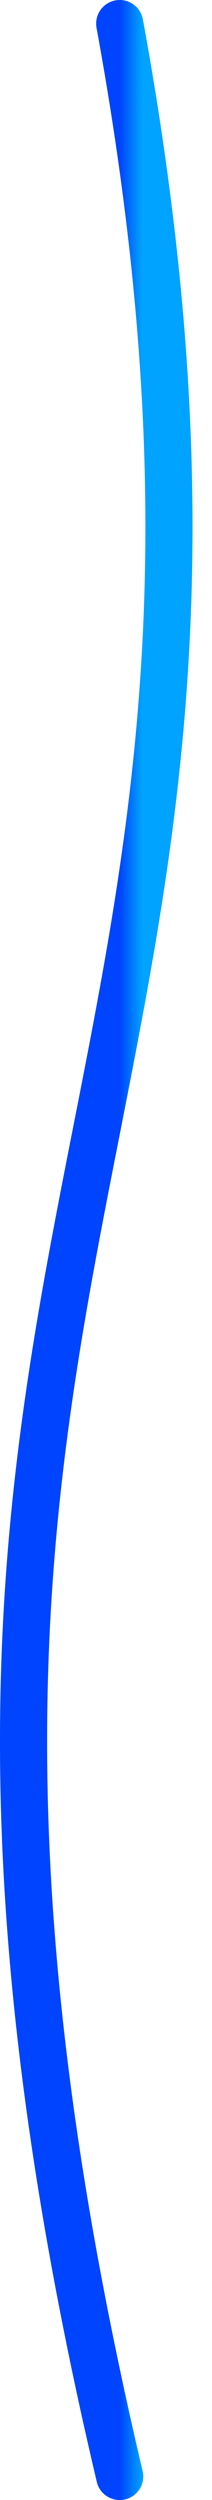 <svg width="9" height="106" viewBox="0 0 9 106" fill="none" xmlns="http://www.w3.org/2000/svg">
<path d="M5.082 1C13.582 47.5 -7.418 52 5.082 105" stroke="url(#paint0_linear_150_2379)" stroke-width="2" stroke-linecap="round"/>
<defs>
<linearGradient id="paint0_linear_150_2379" x1="5.09" y1="0.536" x2="6.037" y2="0.536" gradientUnits="userSpaceOnUse">
<stop stop-color="#0044FF"/>
<stop offset="1" stop-color="#00A3FF"/>
</linearGradient>
</defs>
</svg>
